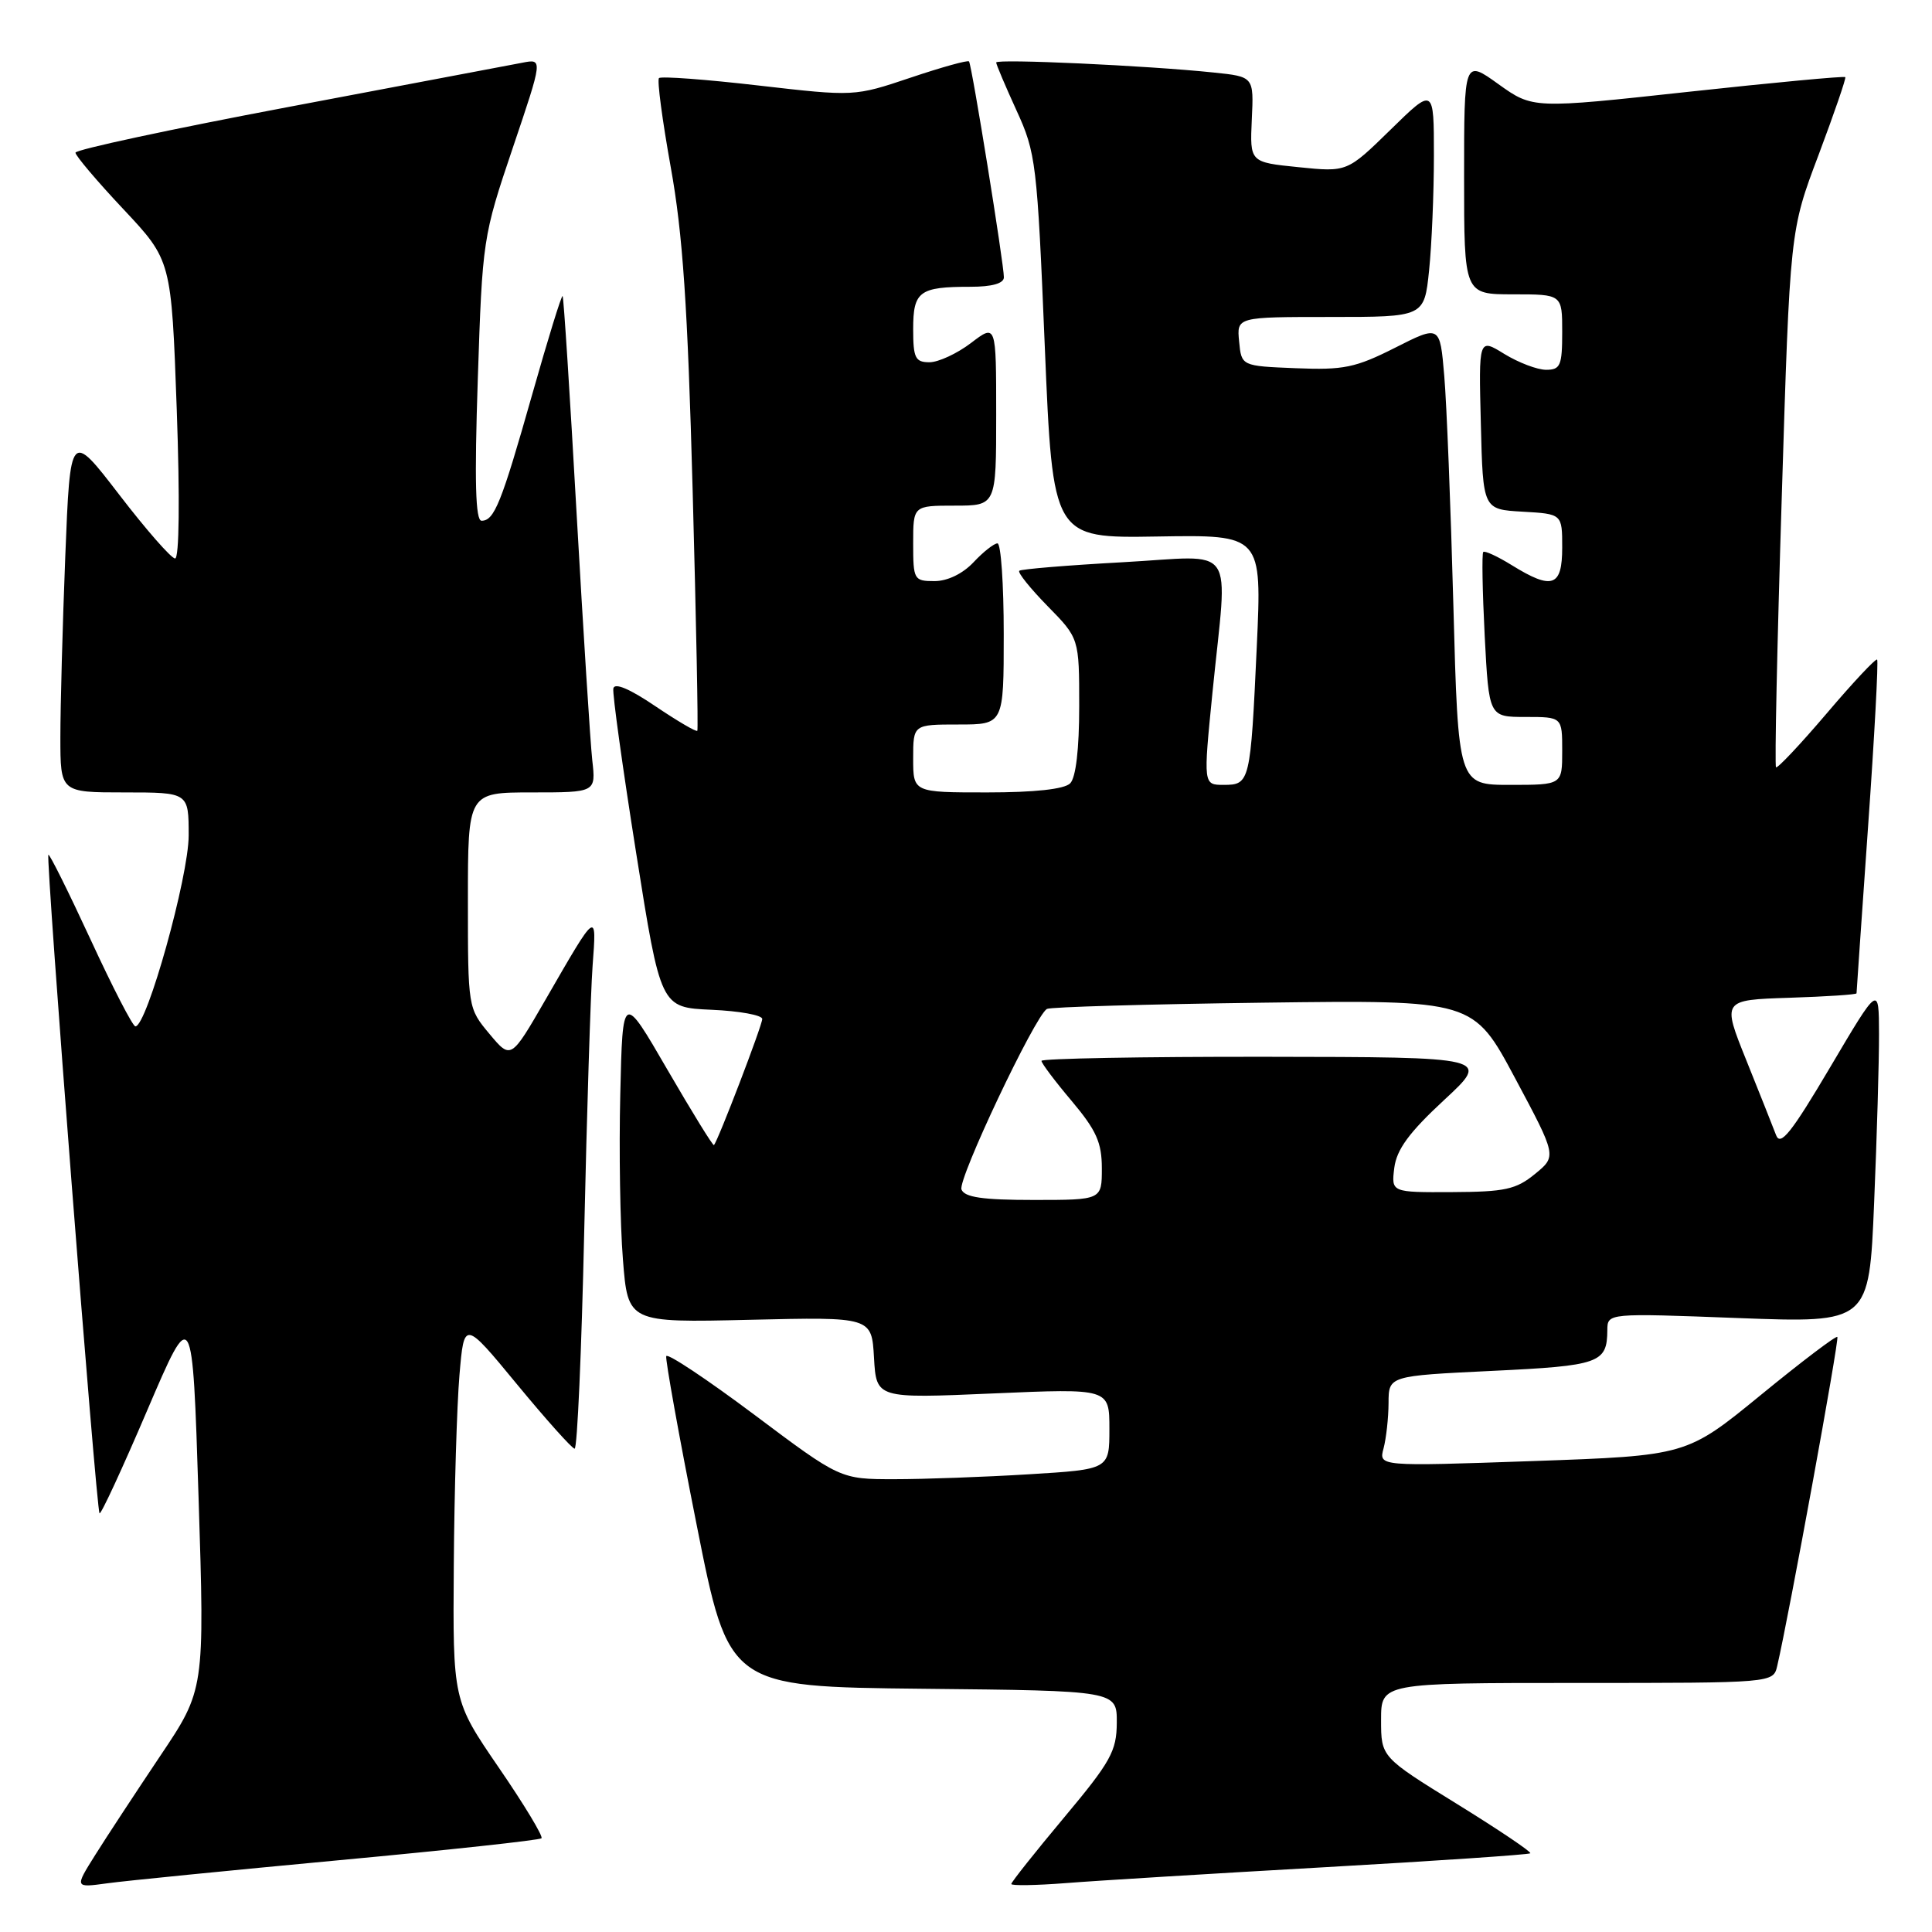 <?xml version="1.0" encoding="UTF-8" standalone="no"?>
<!DOCTYPE svg PUBLIC "-//W3C//DTD SVG 1.1//EN" "http://www.w3.org/Graphics/SVG/1.1/DTD/svg11.dtd" >
<svg xmlns="http://www.w3.org/2000/svg" xmlns:xlink="http://www.w3.org/1999/xlink" version="1.1" viewBox="0 0 256 256">
 <g >
 <path fill="currentColor"
d=" M 44.90 246.49 C 59.42 245.14 71.50 243.83 71.75 243.58 C 72.00 243.34 69.46 239.12 66.10 234.23 C 60.00 225.32 60.00 225.32 60.13 207.41 C 60.20 197.56 60.54 186.22 60.88 182.22 C 61.50 174.93 61.50 174.93 68.50 183.42 C 72.35 188.09 75.79 191.93 76.14 191.96 C 76.49 191.98 77.06 179.06 77.41 163.25 C 77.76 147.44 78.26 131.57 78.52 128.00 C 79.07 120.60 79.16 120.54 72.29 132.45 C 67.70 140.40 67.70 140.40 64.85 136.99 C 62.01 133.59 62.00 133.53 62.00 119.29 C 62.00 105.00 62.00 105.00 70.48 105.00 C 78.96 105.00 78.96 105.00 78.48 100.75 C 78.22 98.41 77.29 83.68 76.40 68.00 C 75.52 52.32 74.69 39.38 74.55 39.23 C 74.40 39.08 72.60 44.93 70.53 52.23 C 66.43 66.69 65.50 69.00 63.81 69.00 C 63.00 69.00 62.86 63.80 63.31 50.25 C 63.92 31.75 63.98 31.34 67.93 19.64 C 71.94 7.78 71.94 7.78 69.22 8.31 C 67.72 8.60 53.79 11.23 38.25 14.17 C 22.72 17.10 10.00 19.83 10.00 20.23 C 10.00 20.63 12.86 24.01 16.36 27.73 C 22.71 34.50 22.71 34.50 23.42 54.25 C 23.84 66.08 23.75 74.00 23.20 74.00 C 22.70 74.00 19.37 70.20 15.80 65.55 C 9.31 57.11 9.31 57.11 8.65 73.71 C 8.29 82.85 8.00 93.62 8.00 97.66 C 8.00 105.00 8.00 105.00 16.50 105.00 C 25.00 105.00 25.00 105.00 25.00 110.70 C 25.00 116.15 19.46 136.00 17.94 136.00 C 17.59 136.00 14.92 130.82 12.00 124.49 C 9.07 118.16 6.56 113.11 6.41 113.26 C 6.04 113.63 12.75 200.09 13.19 200.52 C 13.38 200.71 16.22 194.57 19.51 186.87 C 25.50 172.88 25.50 172.88 26.31 198.39 C 27.12 223.90 27.12 223.90 21.21 232.70 C 17.97 237.54 14.09 243.44 12.60 245.82 C 9.89 250.14 9.89 250.14 14.19 249.55 C 16.56 249.22 30.38 247.85 44.90 246.49 Z  M 175.47 247.42 C 190.30 246.58 202.58 245.75 202.77 245.57 C 202.95 245.39 198.57 242.44 193.05 239.03 C 183.00 232.82 183.00 232.82 183.00 227.91 C 183.00 223.00 183.00 223.00 208.98 223.00 C 234.96 223.00 234.96 223.00 235.49 220.75 C 237.02 214.21 243.74 177.45 243.46 177.15 C 243.28 176.96 238.72 180.42 233.32 184.84 C 223.49 192.88 223.49 192.88 203.09 193.60 C 182.68 194.31 182.68 194.31 183.33 191.91 C 183.68 190.58 183.98 187.88 183.99 185.91 C 184.00 182.31 184.00 182.31 197.69 181.65 C 211.97 180.97 212.95 180.62 212.98 176.25 C 213.00 173.99 213.00 173.99 230.34 174.65 C 247.67 175.30 247.67 175.30 248.33 159.40 C 248.70 150.66 248.99 140.57 248.98 137.00 C 248.96 130.50 248.96 130.50 242.51 141.41 C 237.36 150.12 235.91 151.93 235.34 150.41 C 234.94 149.36 233.17 144.90 231.40 140.50 C 228.18 132.50 228.18 132.50 237.09 132.21 C 241.99 132.05 246.00 131.79 246.00 131.62 C 246.00 131.45 246.69 121.51 247.53 109.52 C 248.38 97.54 248.91 87.58 248.73 87.40 C 248.55 87.21 245.53 90.43 242.04 94.54 C 238.54 98.65 235.52 101.85 235.33 101.67 C 235.14 101.48 235.48 85.40 236.09 65.94 C 237.18 30.55 237.18 30.55 240.97 20.53 C 243.04 15.01 244.64 10.37 244.51 10.22 C 244.37 10.06 235.00 10.94 223.68 12.17 C 203.11 14.41 203.11 14.41 198.55 11.15 C 194.00 7.88 194.00 7.88 194.00 23.44 C 194.00 39.00 194.00 39.00 200.50 39.00 C 207.00 39.00 207.00 39.00 207.00 44.00 C 207.00 48.44 206.76 49.00 204.87 49.00 C 203.70 49.00 201.21 48.05 199.33 46.90 C 195.93 44.80 195.93 44.80 196.22 56.15 C 196.50 67.50 196.50 67.50 201.75 67.80 C 207.00 68.10 207.00 68.10 207.00 72.55 C 207.00 77.75 205.69 78.21 200.32 74.89 C 198.43 73.72 196.73 72.94 196.54 73.14 C 196.34 73.34 196.43 78.34 196.73 84.25 C 197.29 95.00 197.29 95.00 202.14 95.00 C 207.00 95.00 207.00 95.00 207.00 99.50 C 207.00 104.00 207.00 104.00 200.11 104.00 C 193.22 104.00 193.22 104.00 192.58 80.25 C 192.23 67.19 191.69 53.48 191.37 49.79 C 190.80 43.07 190.80 43.07 184.85 46.08 C 179.60 48.73 178.03 49.05 171.69 48.79 C 164.50 48.50 164.50 48.50 164.19 45.25 C 163.87 42.00 163.87 42.00 176.29 42.00 C 188.72 42.00 188.72 42.00 189.36 35.85 C 189.71 32.47 190.00 25.62 190.00 20.63 C 190.00 11.56 190.00 11.56 184.25 17.19 C 178.50 22.81 178.50 22.81 172.05 22.15 C 165.61 21.50 165.61 21.50 165.87 15.83 C 166.14 10.16 166.14 10.16 160.82 9.61 C 152.05 8.69 132.00 7.77 132.00 8.28 C 132.00 8.54 133.21 11.39 134.69 14.63 C 137.27 20.25 137.43 21.57 138.44 45.91 C 139.50 71.32 139.50 71.32 153.36 71.09 C 167.21 70.86 167.21 70.86 166.53 85.68 C 165.70 103.66 165.62 104.00 162.15 104.00 C 159.44 104.00 159.44 104.00 160.66 91.75 C 162.68 71.55 164.14 73.66 148.75 74.50 C 141.46 74.90 135.30 75.41 135.06 75.63 C 134.82 75.86 136.51 77.96 138.81 80.31 C 143.00 84.58 143.00 84.58 143.00 93.59 C 143.00 99.26 142.56 103.04 141.80 103.80 C 141.03 104.57 137.09 105.00 130.80 105.00 C 121.00 105.00 121.00 105.00 121.00 100.50 C 121.00 96.00 121.00 96.00 127.00 96.00 C 133.00 96.00 133.00 96.00 133.00 84.00 C 133.00 77.40 132.63 72.00 132.17 72.00 C 131.72 72.00 130.29 73.12 129.00 74.50 C 127.57 76.02 125.55 77.00 123.83 77.00 C 121.10 77.00 121.00 76.82 121.00 72.00 C 121.00 67.00 121.00 67.00 126.50 67.00 C 132.00 67.00 132.00 67.00 132.00 54.95 C 132.00 42.90 132.00 42.90 128.66 45.45 C 126.82 46.85 124.34 48.00 123.16 48.00 C 121.28 48.00 121.00 47.44 121.00 43.61 C 121.00 38.60 121.81 38.00 128.58 38.00 C 131.44 38.00 133.01 37.56 133.02 36.75 C 133.04 35.08 128.77 8.60 128.40 8.14 C 128.24 7.94 124.76 8.91 120.66 10.29 C 113.21 12.79 113.21 12.79 100.51 11.33 C 93.52 10.52 87.58 10.08 87.32 10.35 C 87.05 10.61 87.76 15.93 88.88 22.17 C 90.47 30.98 91.12 40.51 91.78 65.00 C 92.25 82.33 92.53 96.65 92.40 96.83 C 92.27 97.02 89.77 95.55 86.83 93.57 C 83.42 91.26 81.42 90.42 81.27 91.23 C 81.14 91.93 82.50 101.72 84.29 113.00 C 87.54 133.50 87.54 133.50 94.27 133.80 C 97.97 133.96 101.00 134.51 101.00 135.02 C 101.00 135.87 95.13 151.19 94.60 151.73 C 94.47 151.86 91.70 147.36 88.43 141.73 C 82.50 131.50 82.50 131.50 82.19 145.00 C 82.01 152.43 82.17 162.27 82.54 166.88 C 83.20 175.26 83.20 175.26 99.35 174.88 C 115.50 174.50 115.50 174.50 115.81 179.90 C 116.12 185.31 116.12 185.31 131.56 184.64 C 147.00 183.97 147.00 183.97 147.00 189.33 C 147.00 194.70 147.00 194.70 136.34 195.35 C 130.48 195.71 122.46 196.00 118.52 196.00 C 111.34 196.00 111.34 196.00 99.94 187.45 C 93.66 182.75 88.42 179.26 88.28 179.70 C 88.15 180.14 89.95 190.18 92.30 202.00 C 96.56 223.50 96.56 223.50 122.28 223.77 C 148.00 224.03 148.00 224.03 147.98 228.27 C 147.96 232.03 147.19 233.43 140.98 240.85 C 137.14 245.44 134.00 249.40 134.00 249.64 C 134.00 249.88 137.26 249.83 141.25 249.52 C 145.24 249.20 160.64 248.26 175.47 247.42 Z  M 127.40 157.61 C 126.89 156.28 137.12 134.65 138.72 133.69 C 139.15 133.43 152.04 133.06 167.36 132.86 C 195.22 132.50 195.22 132.50 200.75 142.85 C 206.28 153.20 206.28 153.20 203.39 155.56 C 200.89 157.61 199.40 157.93 192.42 157.96 C 184.35 158.00 184.35 158.00 184.75 154.75 C 185.06 152.32 186.71 150.06 191.33 145.78 C 197.50 140.07 197.50 140.07 167.75 140.03 C 151.39 140.01 138.00 140.26 138.00 140.57 C 138.00 140.88 139.80 143.28 142.00 145.88 C 145.27 149.77 146.00 151.39 146.00 154.81 C 146.00 159.00 146.00 159.00 136.97 159.00 C 130.19 159.00 127.80 158.65 127.40 157.61 Z "/>
</g>
</svg>